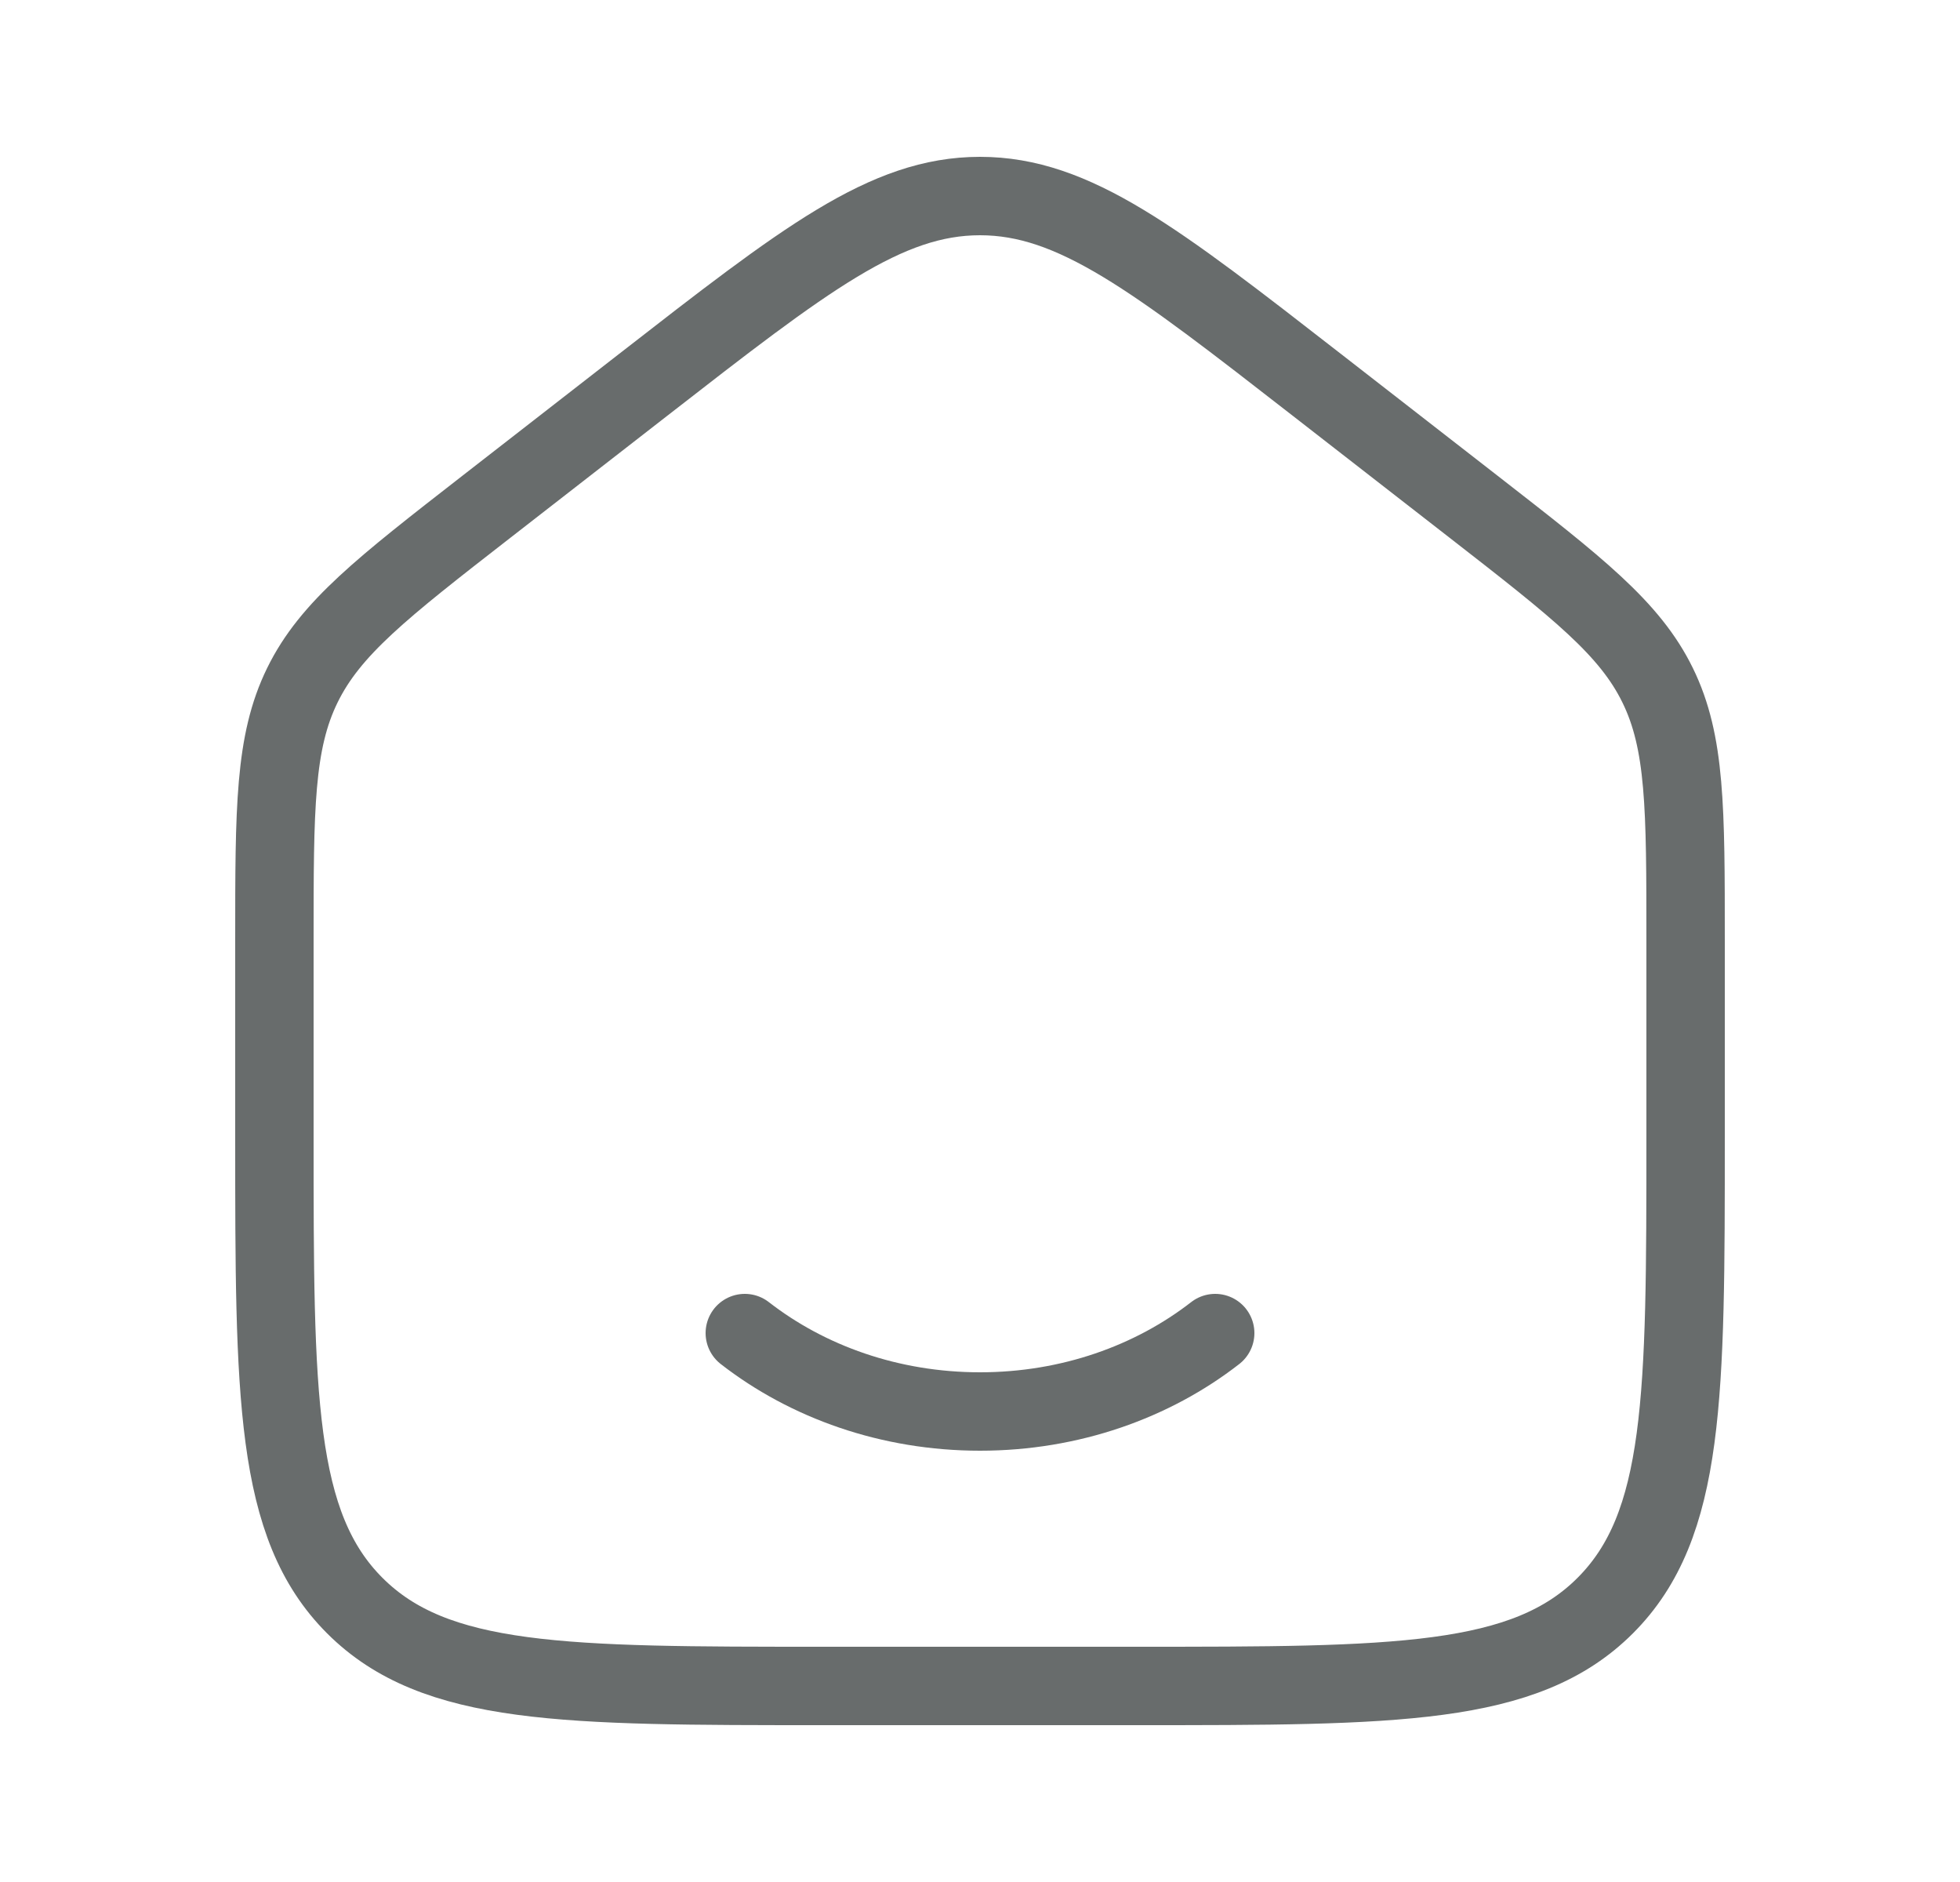 <svg width="25" height="24" viewBox="0 0 25 24" fill="none" xmlns="http://www.w3.org/2000/svg">
<path d="M3.5 11.99V14.5C3.5 17.8 3.5 19.45 4.525 20.475C5.55 21.5 7.2 21.5 10.5 21.5H14.5C17.8 21.5 19.45 21.5 20.475 20.475C21.5 19.45 21.5 17.8 21.5 14.5V11.99C21.5 10.308 21.5 9.468 21.144 8.74C20.788 8.012 20.125 7.496 18.798 6.464L16.798 4.909C14.733 3.303 13.701 2.5 12.5 2.5C11.299 2.5 10.267 3.303 8.202 4.909L6.202 6.464C4.875 7.496 4.212 8.012 3.856 8.74C3.5 9.468 3.5 10.308 3.5 11.99Z" stroke="#686C6C" stroke-linecap="round" stroke-linejoin="round"/>
<path d="M15.5 17C14.7 17.622 13.65 18 12.5 18C11.35 18 10.3 17.622 9.5 17" stroke="#686C6C" stroke-linecap="round" stroke-linejoin="round"/>
</svg>
